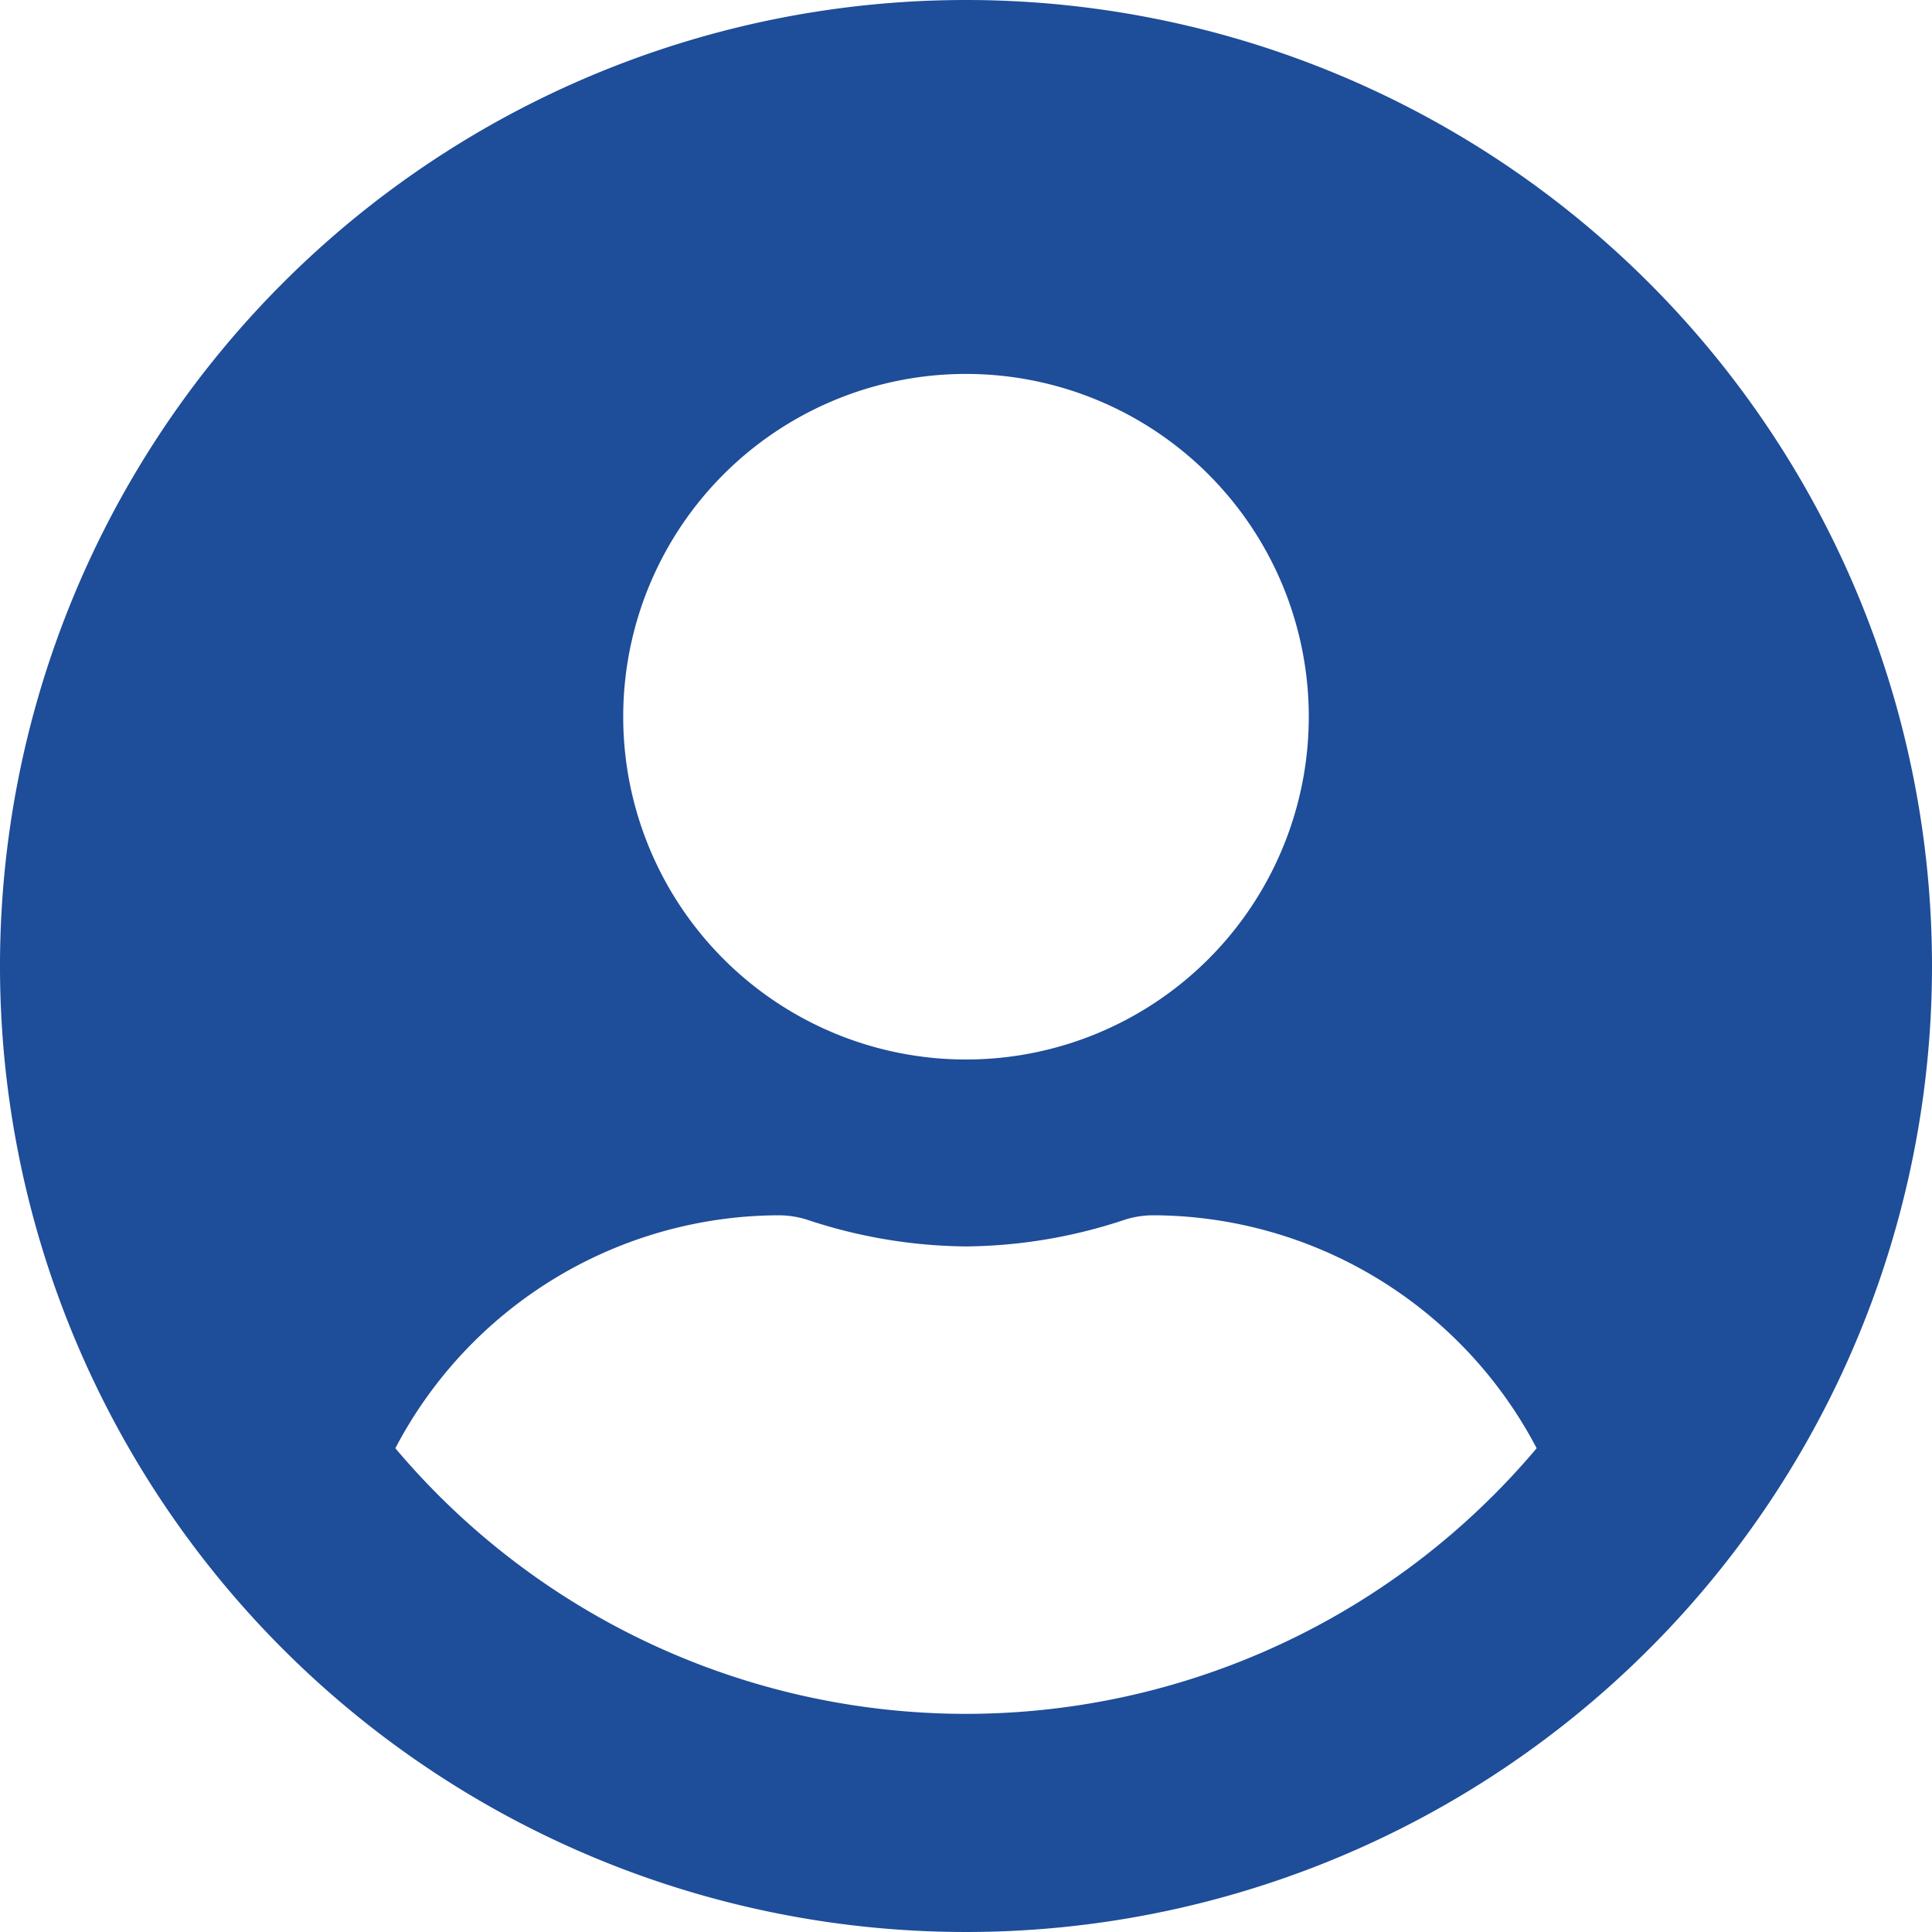 <svg xmlns="http://www.w3.org/2000/svg" width="33" height="33" viewBox="0 0 33 33">
  <path id="Icon_awesome-user-circle" data-name="Icon awesome-user-circle" d="M16.5.563A16.5,16.5,0,1,0,33,17.062,16.5,16.5,0,0,0,16.5.563Zm0,6.387A5.855,5.855,0,1,1,10.645,12.8,5.855,5.855,0,0,1,16.5,6.95Zm0,22.887A12.749,12.749,0,0,1,6.753,25.3a7.418,7.418,0,0,1,6.553-3.979,1.628,1.628,0,0,1,.472.073,8.809,8.809,0,0,0,2.721.459,8.776,8.776,0,0,0,2.721-.459,1.628,1.628,0,0,1,.472-.073A7.418,7.418,0,0,1,26.247,25.3,12.749,12.749,0,0,1,16.5,29.837Z" transform="translate(0 -0.563)" fill="#1e4d99"/>
</svg>
